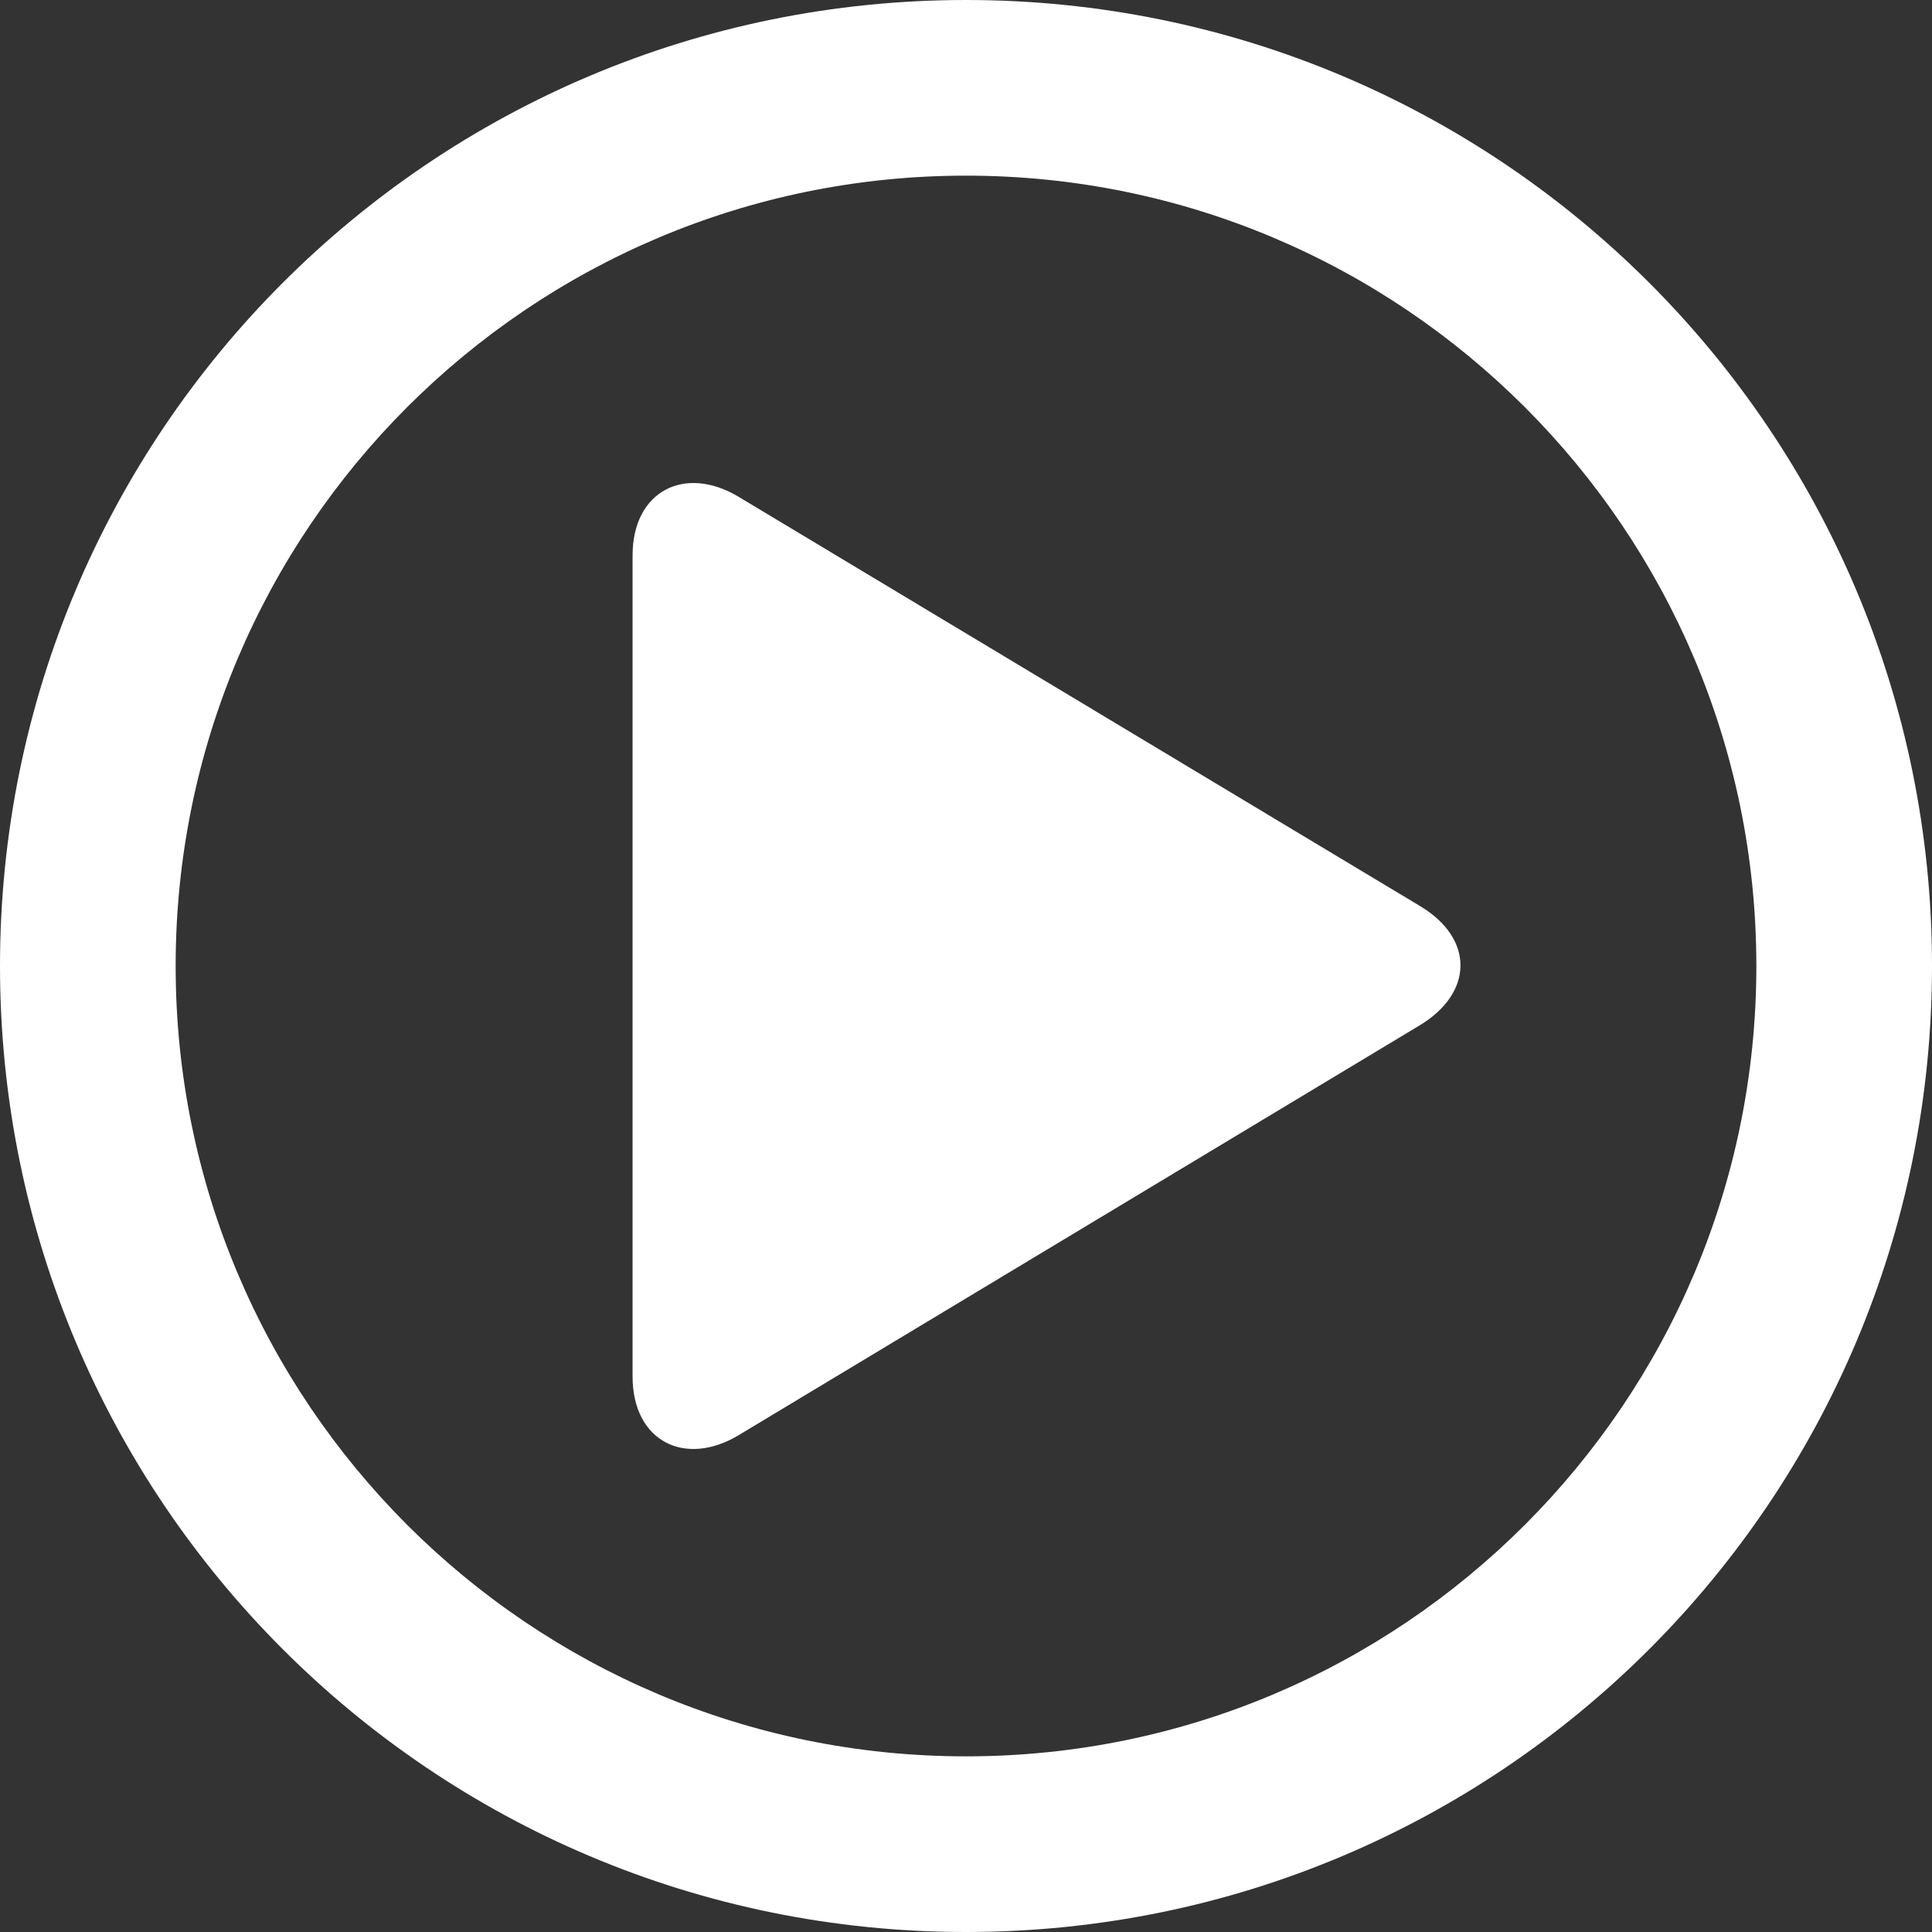 <?xml version="1.0" encoding="utf-8"?>
<!-- Generator: Adobe Illustrator 17.0.0, SVG Export Plug-In . SVG Version: 6.00 Build 0)  -->
<!DOCTYPE svg PUBLIC "-//W3C//DTD SVG 1.1//EN" "http://www.w3.org/Graphics/SVG/1.1/DTD/svg11.dtd">
<svg version="1.1" id="Layer_1" xmlns="http://www.w3.org/2000/svg" xmlns:xlink="http://www.w3.org/1999/xlink" x="0px" y="0px"
	 width="24px" height="24px" viewBox="0 0 24 24" enable-background="new 0 0 24 24" xml:space="preserve">
<rect x="0" y="0" width="24" height="24" fill="#333333" stroke="none"/>
<path fill="#FFFFFF" d="M17.653,11.263l-8.475-5.09C8.51,5.77,7.858,6.096,7.858,6.901v10.198c0,0.806,0.651,1.131,1.32,0.728
	l8.458-5.09C18.304,12.334,18.313,11.666,17.653,11.263z"/>
<path fill="#FFFFFF" d="M12,2.182c-5.422,0-9.818,4.396-9.818,9.818S6.578,21.818,12,21.818s9.818-4.396,9.818-9.818
	S17.422,2.182,12,2.182z M12,24C5.367,24,0,18.633,0,12S5.367,0,12,0s12,5.367,12,12S18.633,24,12,24z"/>
</svg>
